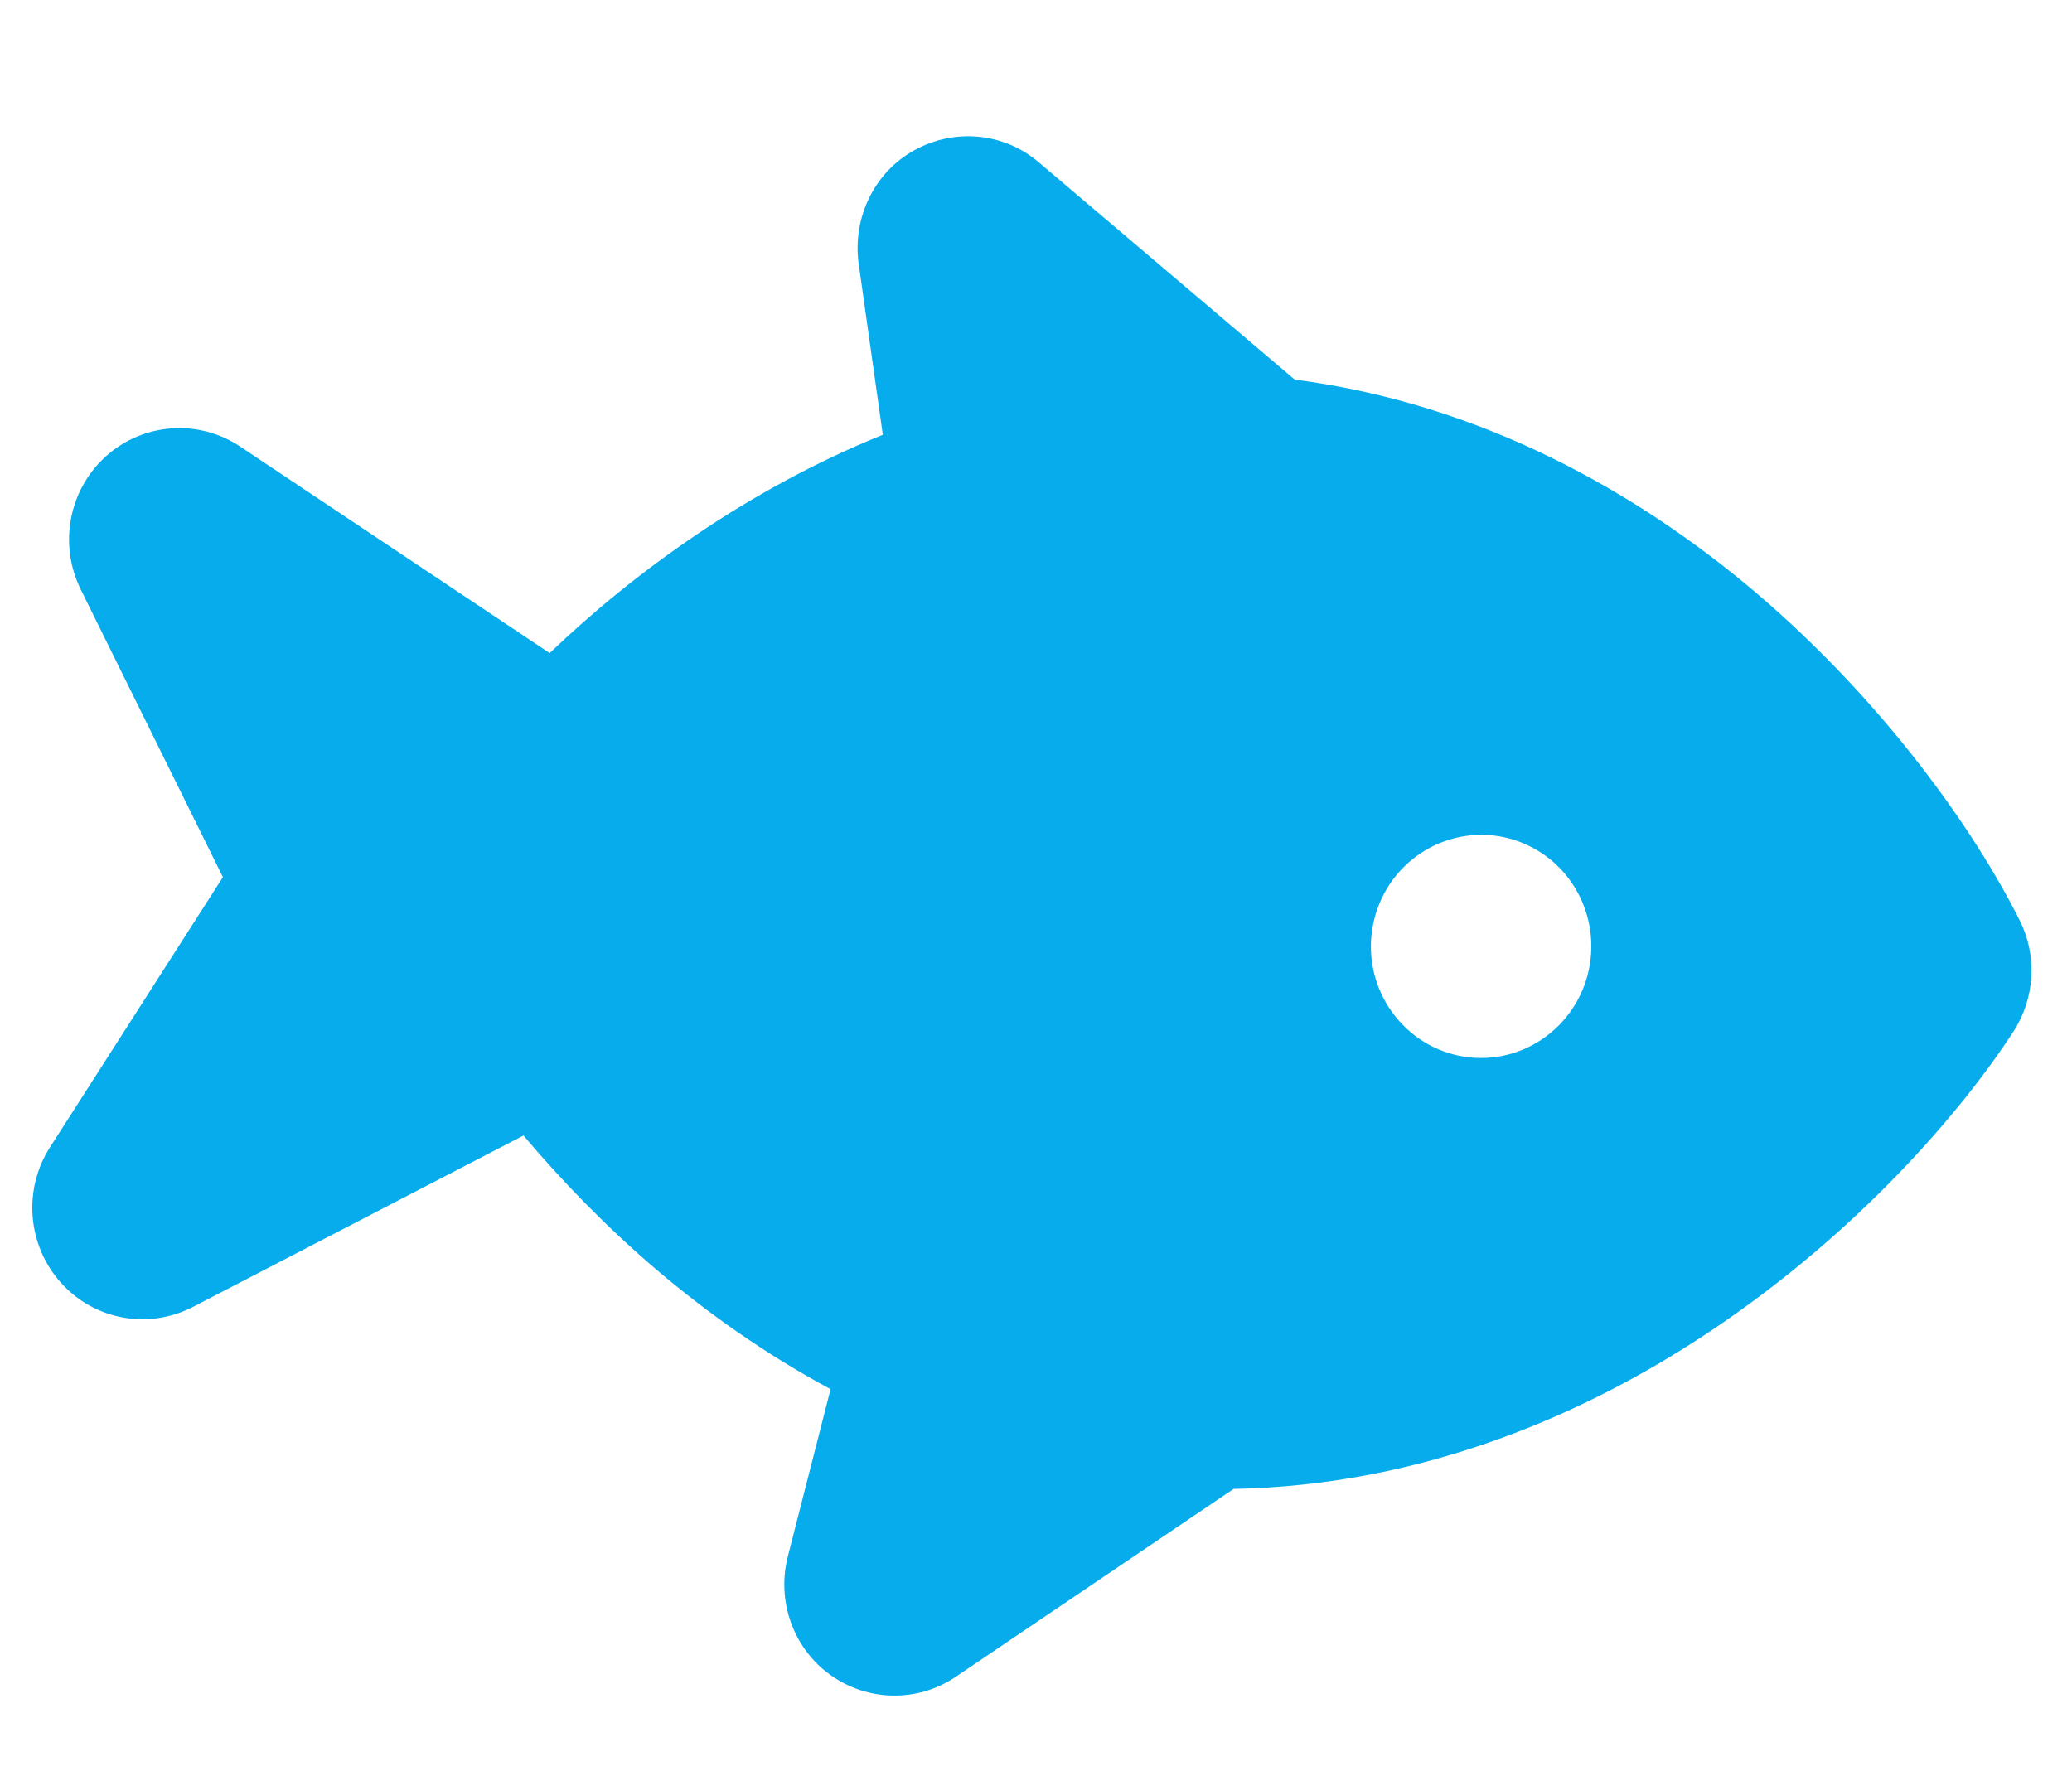 <svg width="14" height="12" viewBox="0 0 14 12" fill="none" xmlns="http://www.w3.org/2000/svg">
<path d="M7.019 1.097C6.783 0.895 6.449 0.865 6.178 1.015C5.906 1.165 5.759 1.473 5.802 1.783L5.965 2.938C5.502 3.125 5.082 3.359 4.707 3.612C4.336 3.863 4.002 4.137 3.714 4.413L1.622 3.017C1.341 2.83 0.969 2.856 0.716 3.083C0.464 3.31 0.395 3.679 0.546 3.984L1.506 5.927L0.338 7.752C0.154 8.039 0.185 8.414 0.411 8.667C0.637 8.92 1.002 8.987 1.304 8.831L3.537 7.673C3.795 7.978 4.095 8.289 4.435 8.579C4.78 8.872 5.173 9.151 5.612 9.387L5.323 10.518C5.246 10.82 5.361 11.14 5.612 11.319C5.863 11.498 6.199 11.505 6.457 11.331L8.335 10.061C9.616 10.037 10.728 9.556 11.592 8.971C12.541 8.33 13.237 7.536 13.604 6.971C13.751 6.745 13.767 6.456 13.645 6.216C13.343 5.614 12.736 4.748 11.866 4.006C11.069 3.33 10.018 2.73 8.748 2.565L7.019 1.097ZM9.264 6.354C9.275 6.155 9.364 5.967 9.511 5.834C9.659 5.7 9.852 5.632 10.049 5.642C10.246 5.653 10.431 5.743 10.563 5.892C10.694 6.041 10.762 6.236 10.751 6.436C10.74 6.636 10.651 6.823 10.504 6.956C10.357 7.09 10.163 7.159 9.966 7.148C9.769 7.137 9.584 7.047 9.453 6.898C9.321 6.749 9.253 6.554 9.264 6.354Z" fill="#07ACEC"/>
</svg>

